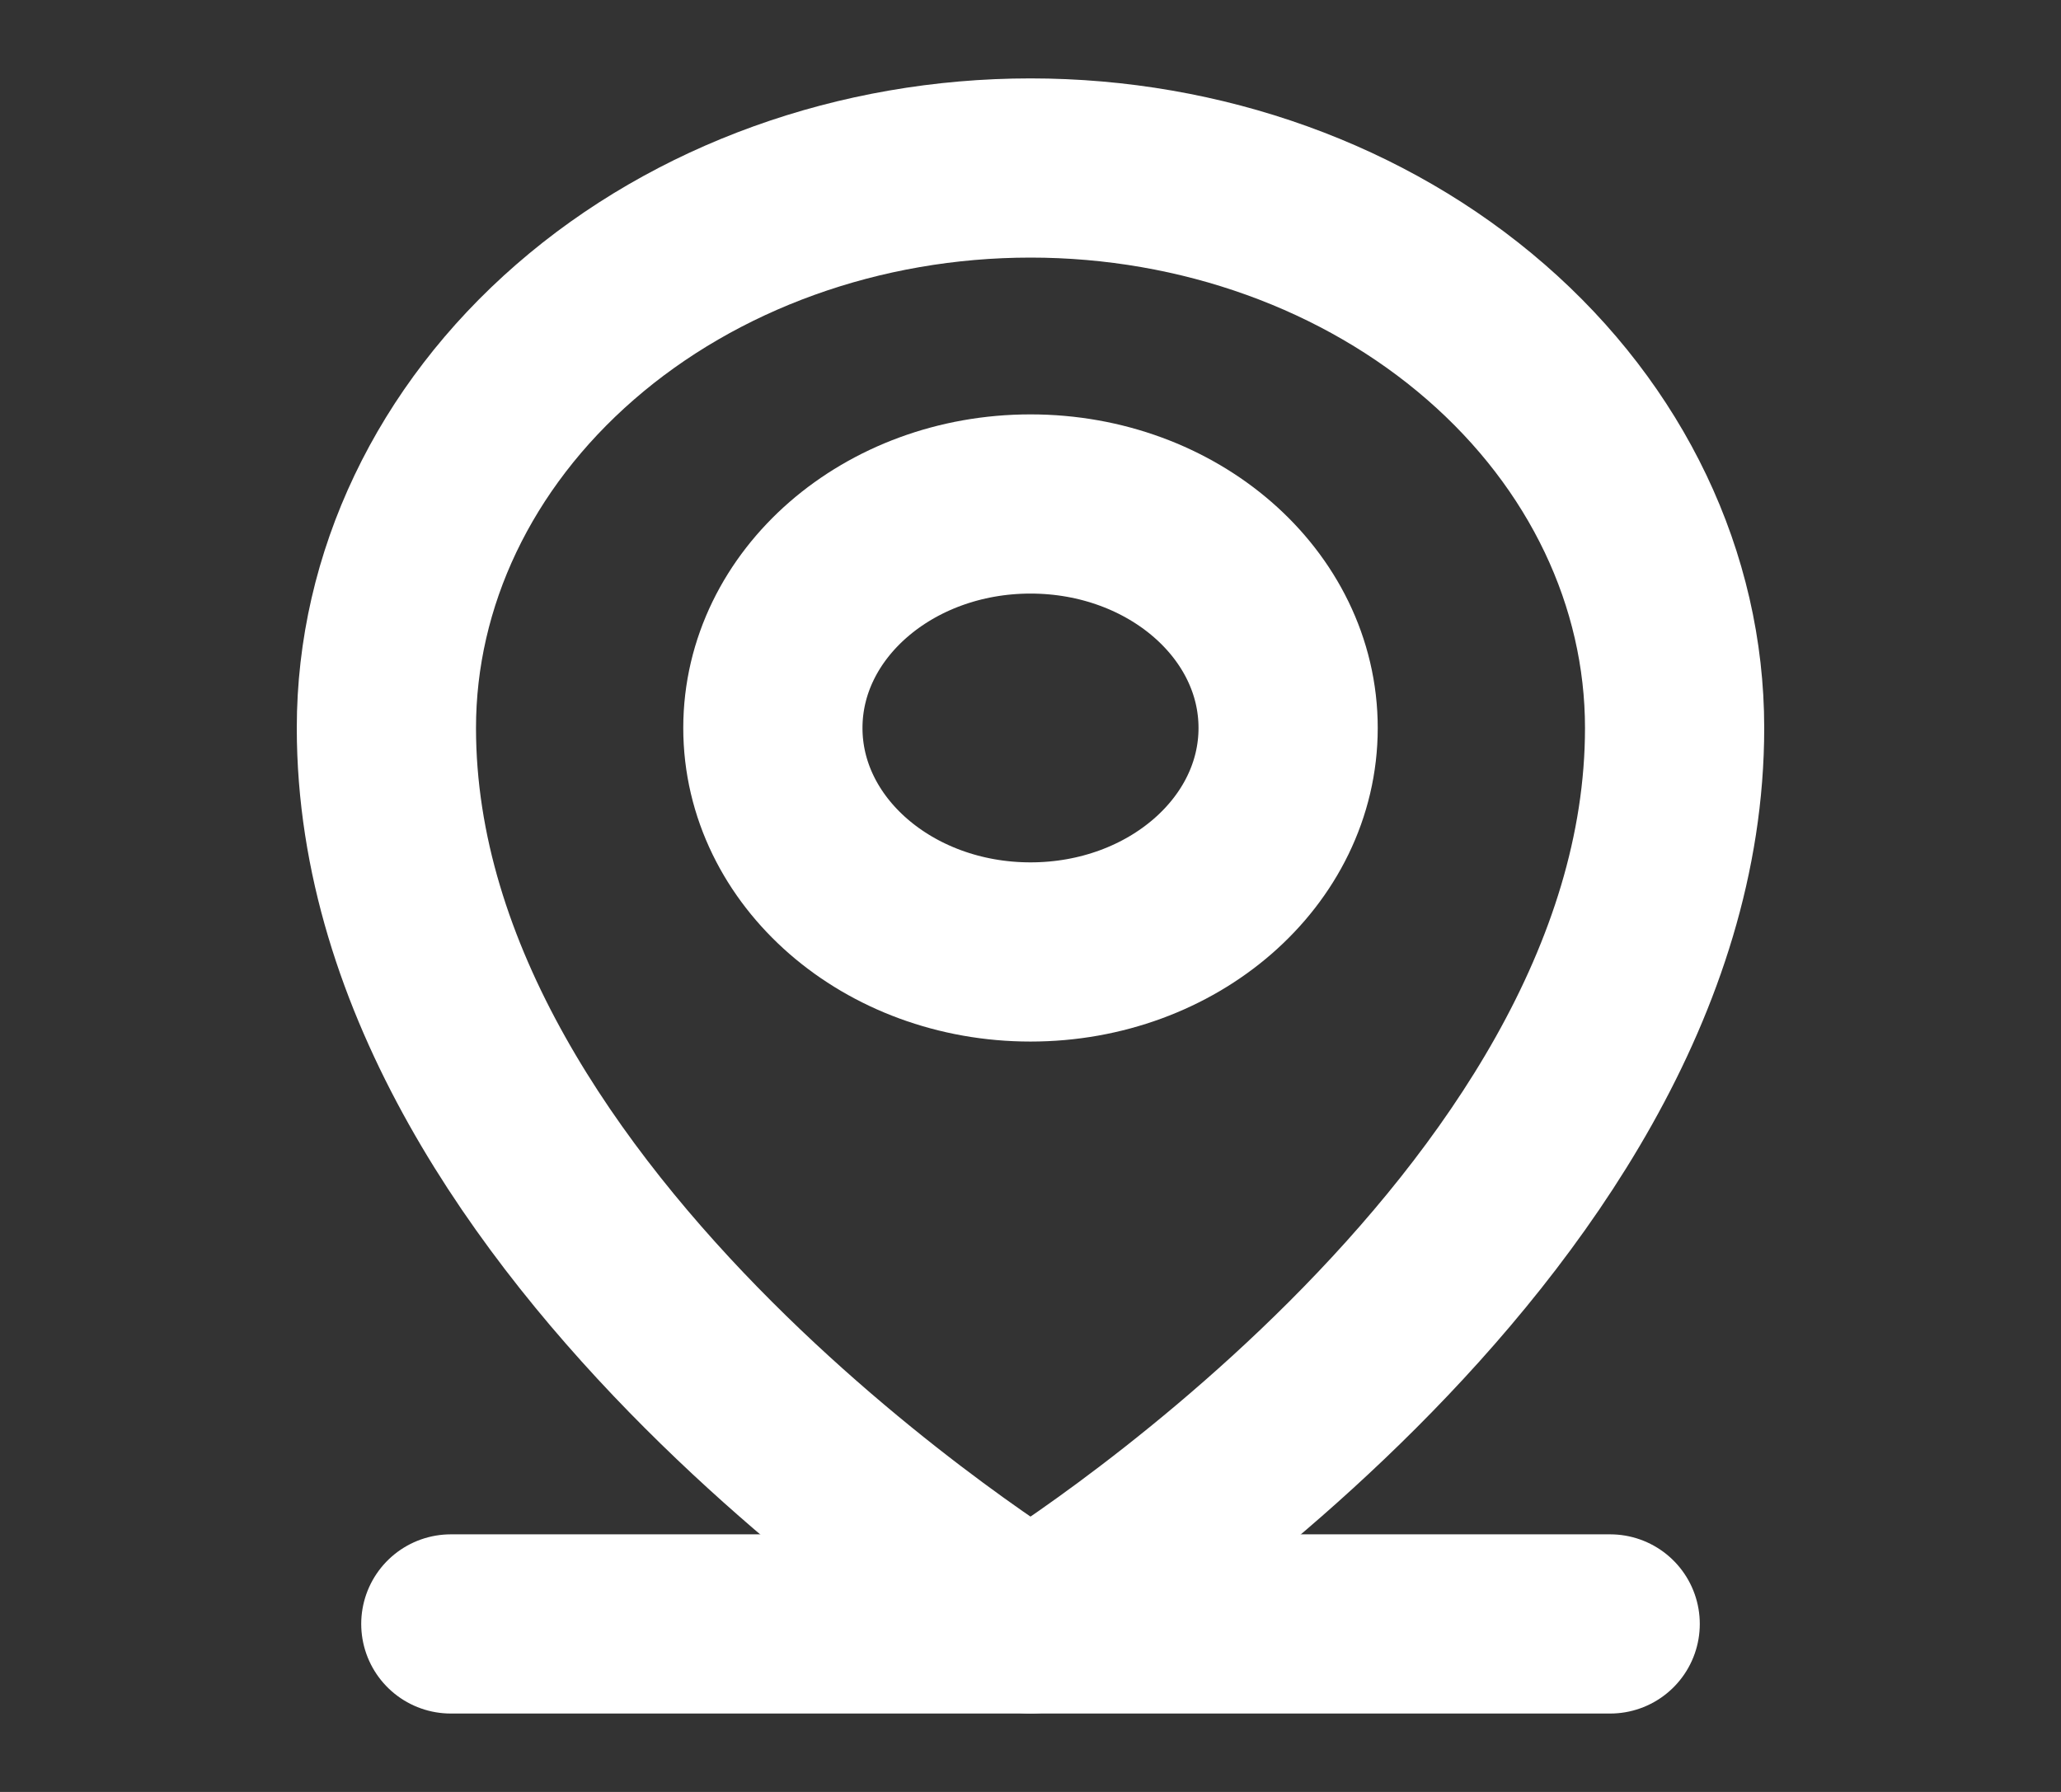 <svg width="23" height="20" viewBox="0 0 23 20" fill="none" xmlns="http://www.w3.org/2000/svg">
<rect x="0" y="0" width="23" height="20" fill="#333333" stroke="none"/>
<path d="M5.031 18.125H17.969" stroke="white" stroke-width="2" stroke-linecap="round" stroke-linejoin="round"/>
<path d="M11.5 10.625C13.088 10.625 14.375 9.506 14.375 8.125C14.375 6.744 13.088 5.625 11.5 5.625C9.912 5.625 8.625 6.744 8.625 8.125C8.625 9.506 9.912 10.625 11.5 10.625Z" stroke="white" stroke-width="2" stroke-linecap="round" stroke-linejoin="round"/>
<path d="M18.688 8.125C18.688 13.75 11.5 18.125 11.5 18.125C11.5 18.125 4.312 13.75 4.312 8.125C4.312 6.467 5.07 4.878 6.418 3.706C7.766 2.533 9.594 1.875 11.5 1.875C13.406 1.875 15.234 2.533 16.582 3.706C17.93 4.878 18.688 6.467 18.688 8.125V8.125Z" stroke="white" stroke-width="2" stroke-linecap="round" stroke-linejoin="round"/>
</svg>
